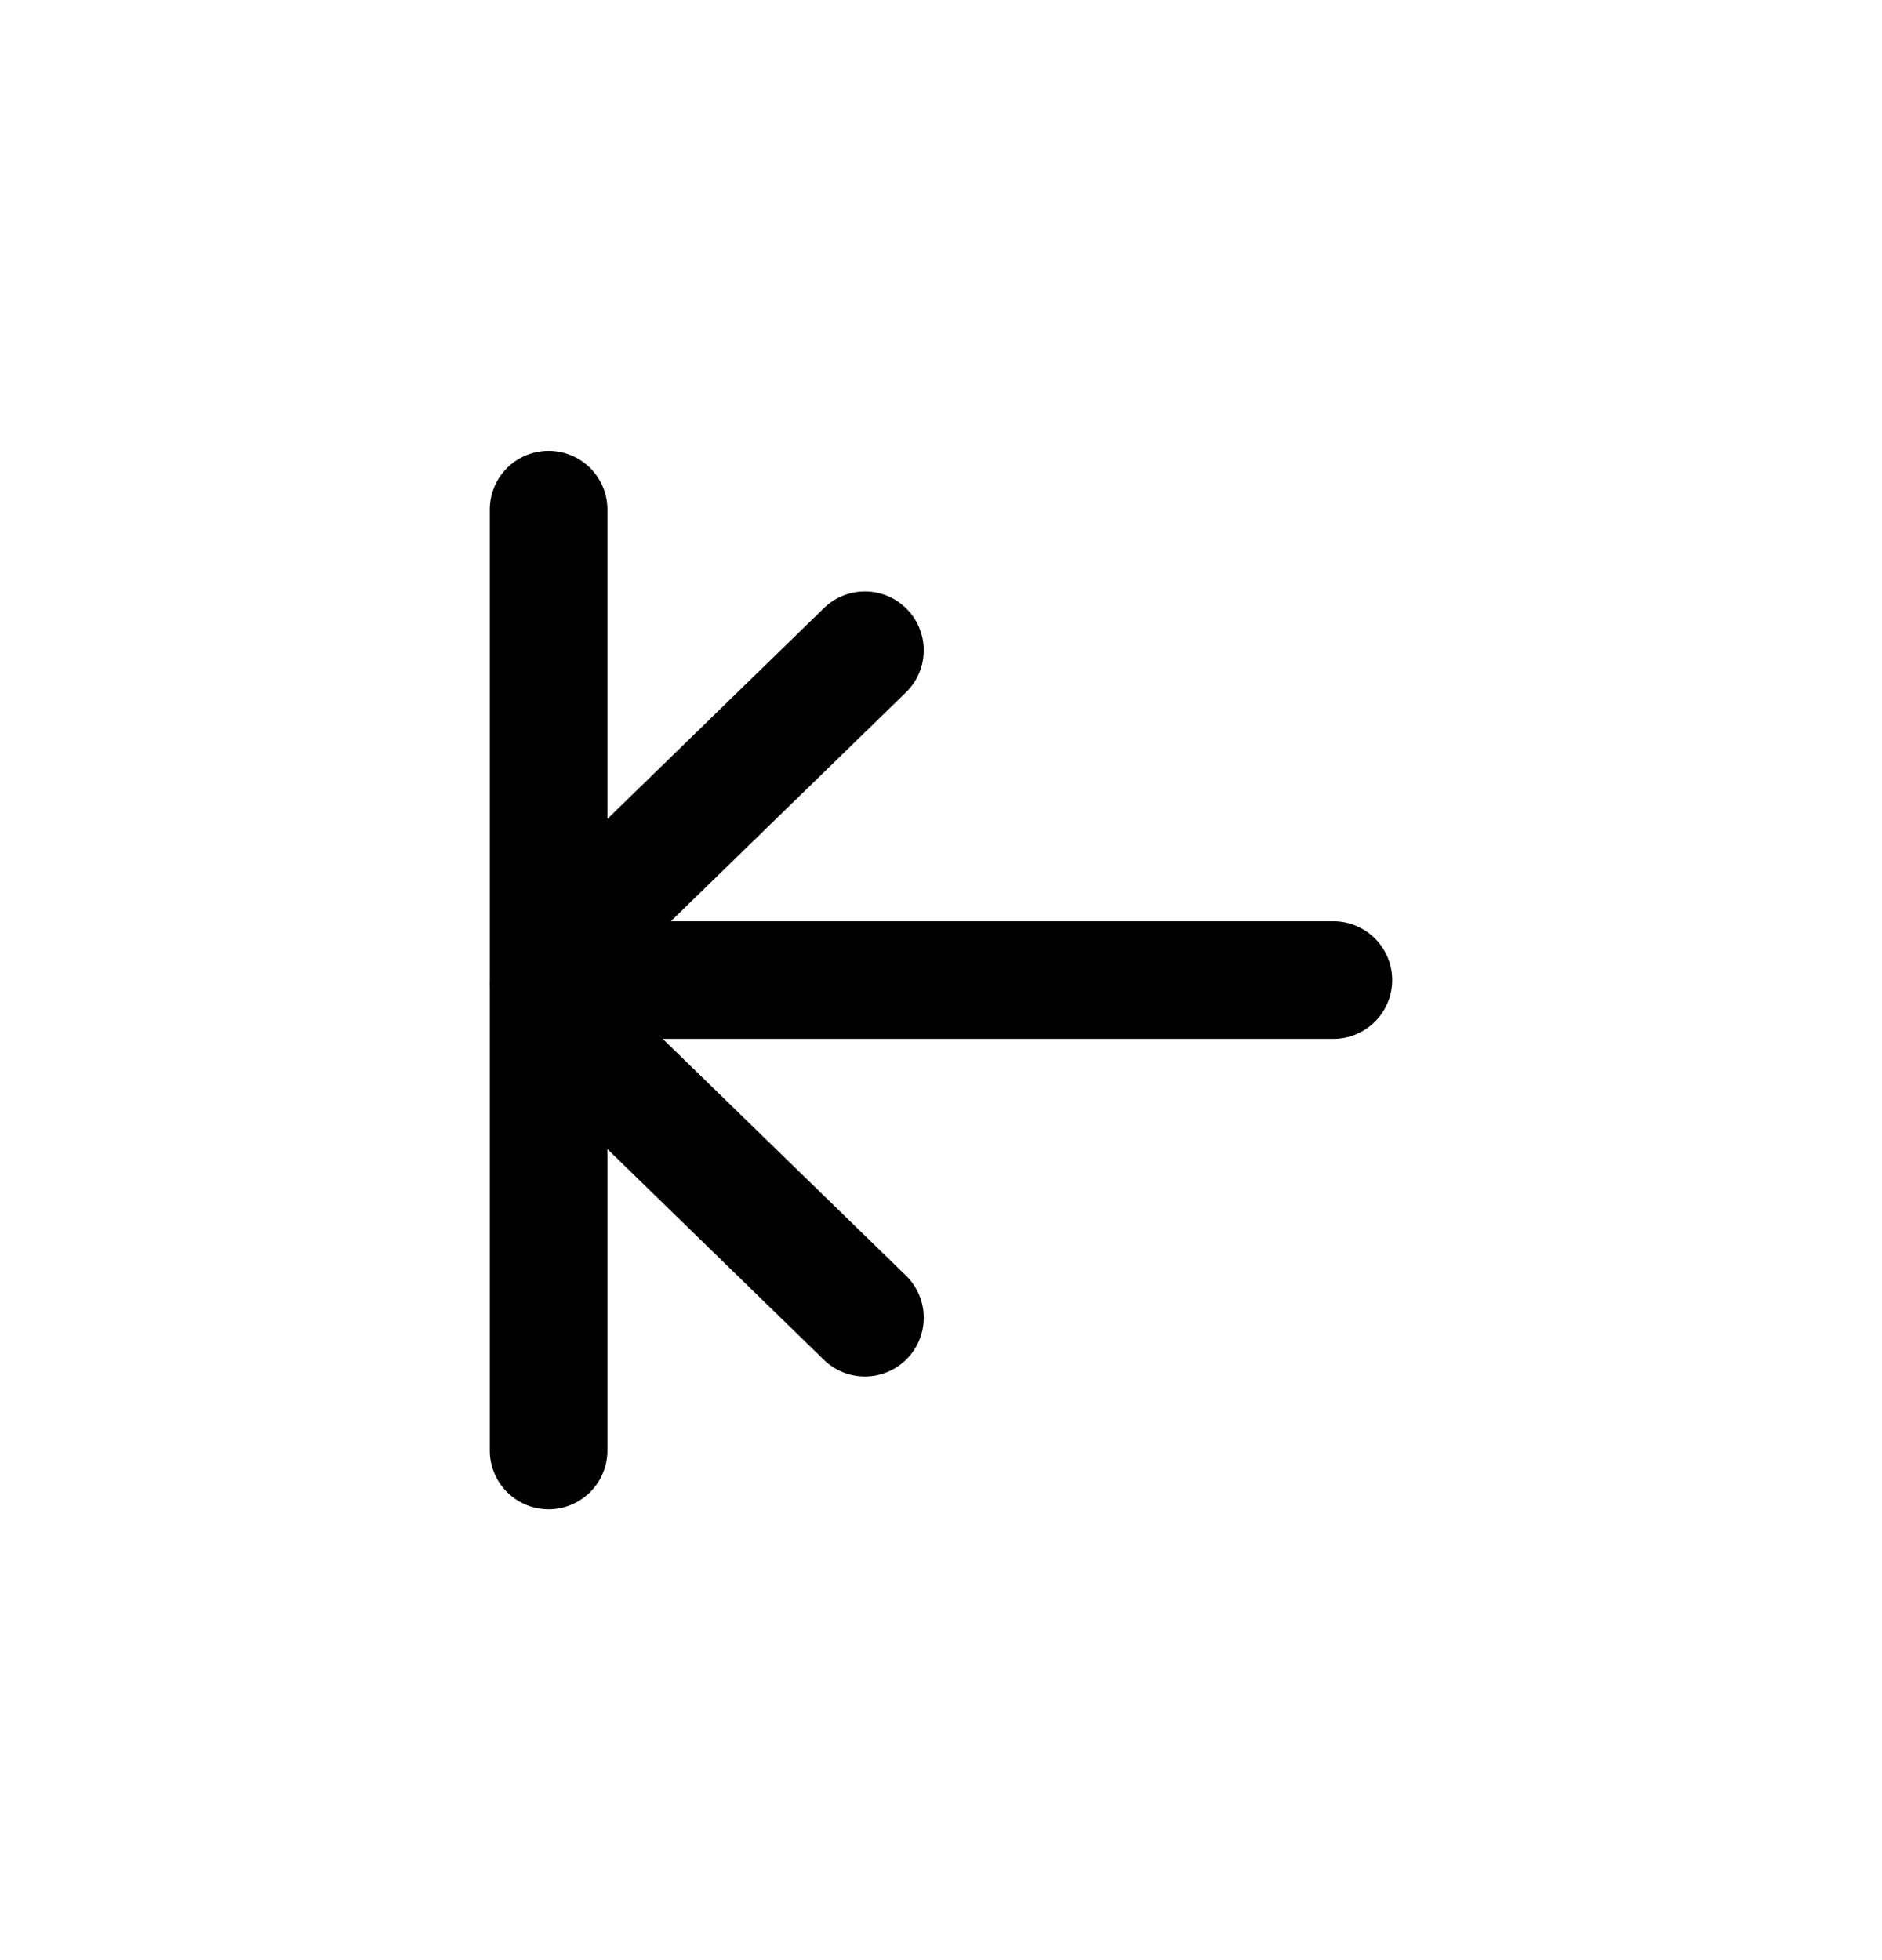 <svg xmlns="http://www.w3.org/2000/svg" fill="none" viewBox="0 0 24 25">
  <path fill="currentColor" fill-rule="evenodd" d="M6.254 12.5a.75.75 0 0 1 .75-.75h10a.75.75 0 0 1 0 1.5h-10a.75.75 0 0 1-.75-.75" clip-rule="evenodd"/>
  <path fill="currentColor" fill-rule="evenodd" d="m7.753 12.57 3.794 3.693a.75.75 0 1 1-1.047 1.074L6.693 13.63a1.535 1.535 0 0 1 0-2.16l.007-.007 3.8-3.7a.75.75 0 1 1 1.047 1.074l-3.794 3.694q-.003.002-.005.019.002.017.005.02" clip-rule="evenodd"/>
  <path fill="currentColor" fill-rule="evenodd" d="M6.996 19.25a.75.75 0 0 1-.75-.75v-12a.75.75 0 0 1 1.5 0v12a.75.75 0 0 1-.75.75" clip-rule="evenodd"/>
</svg>
